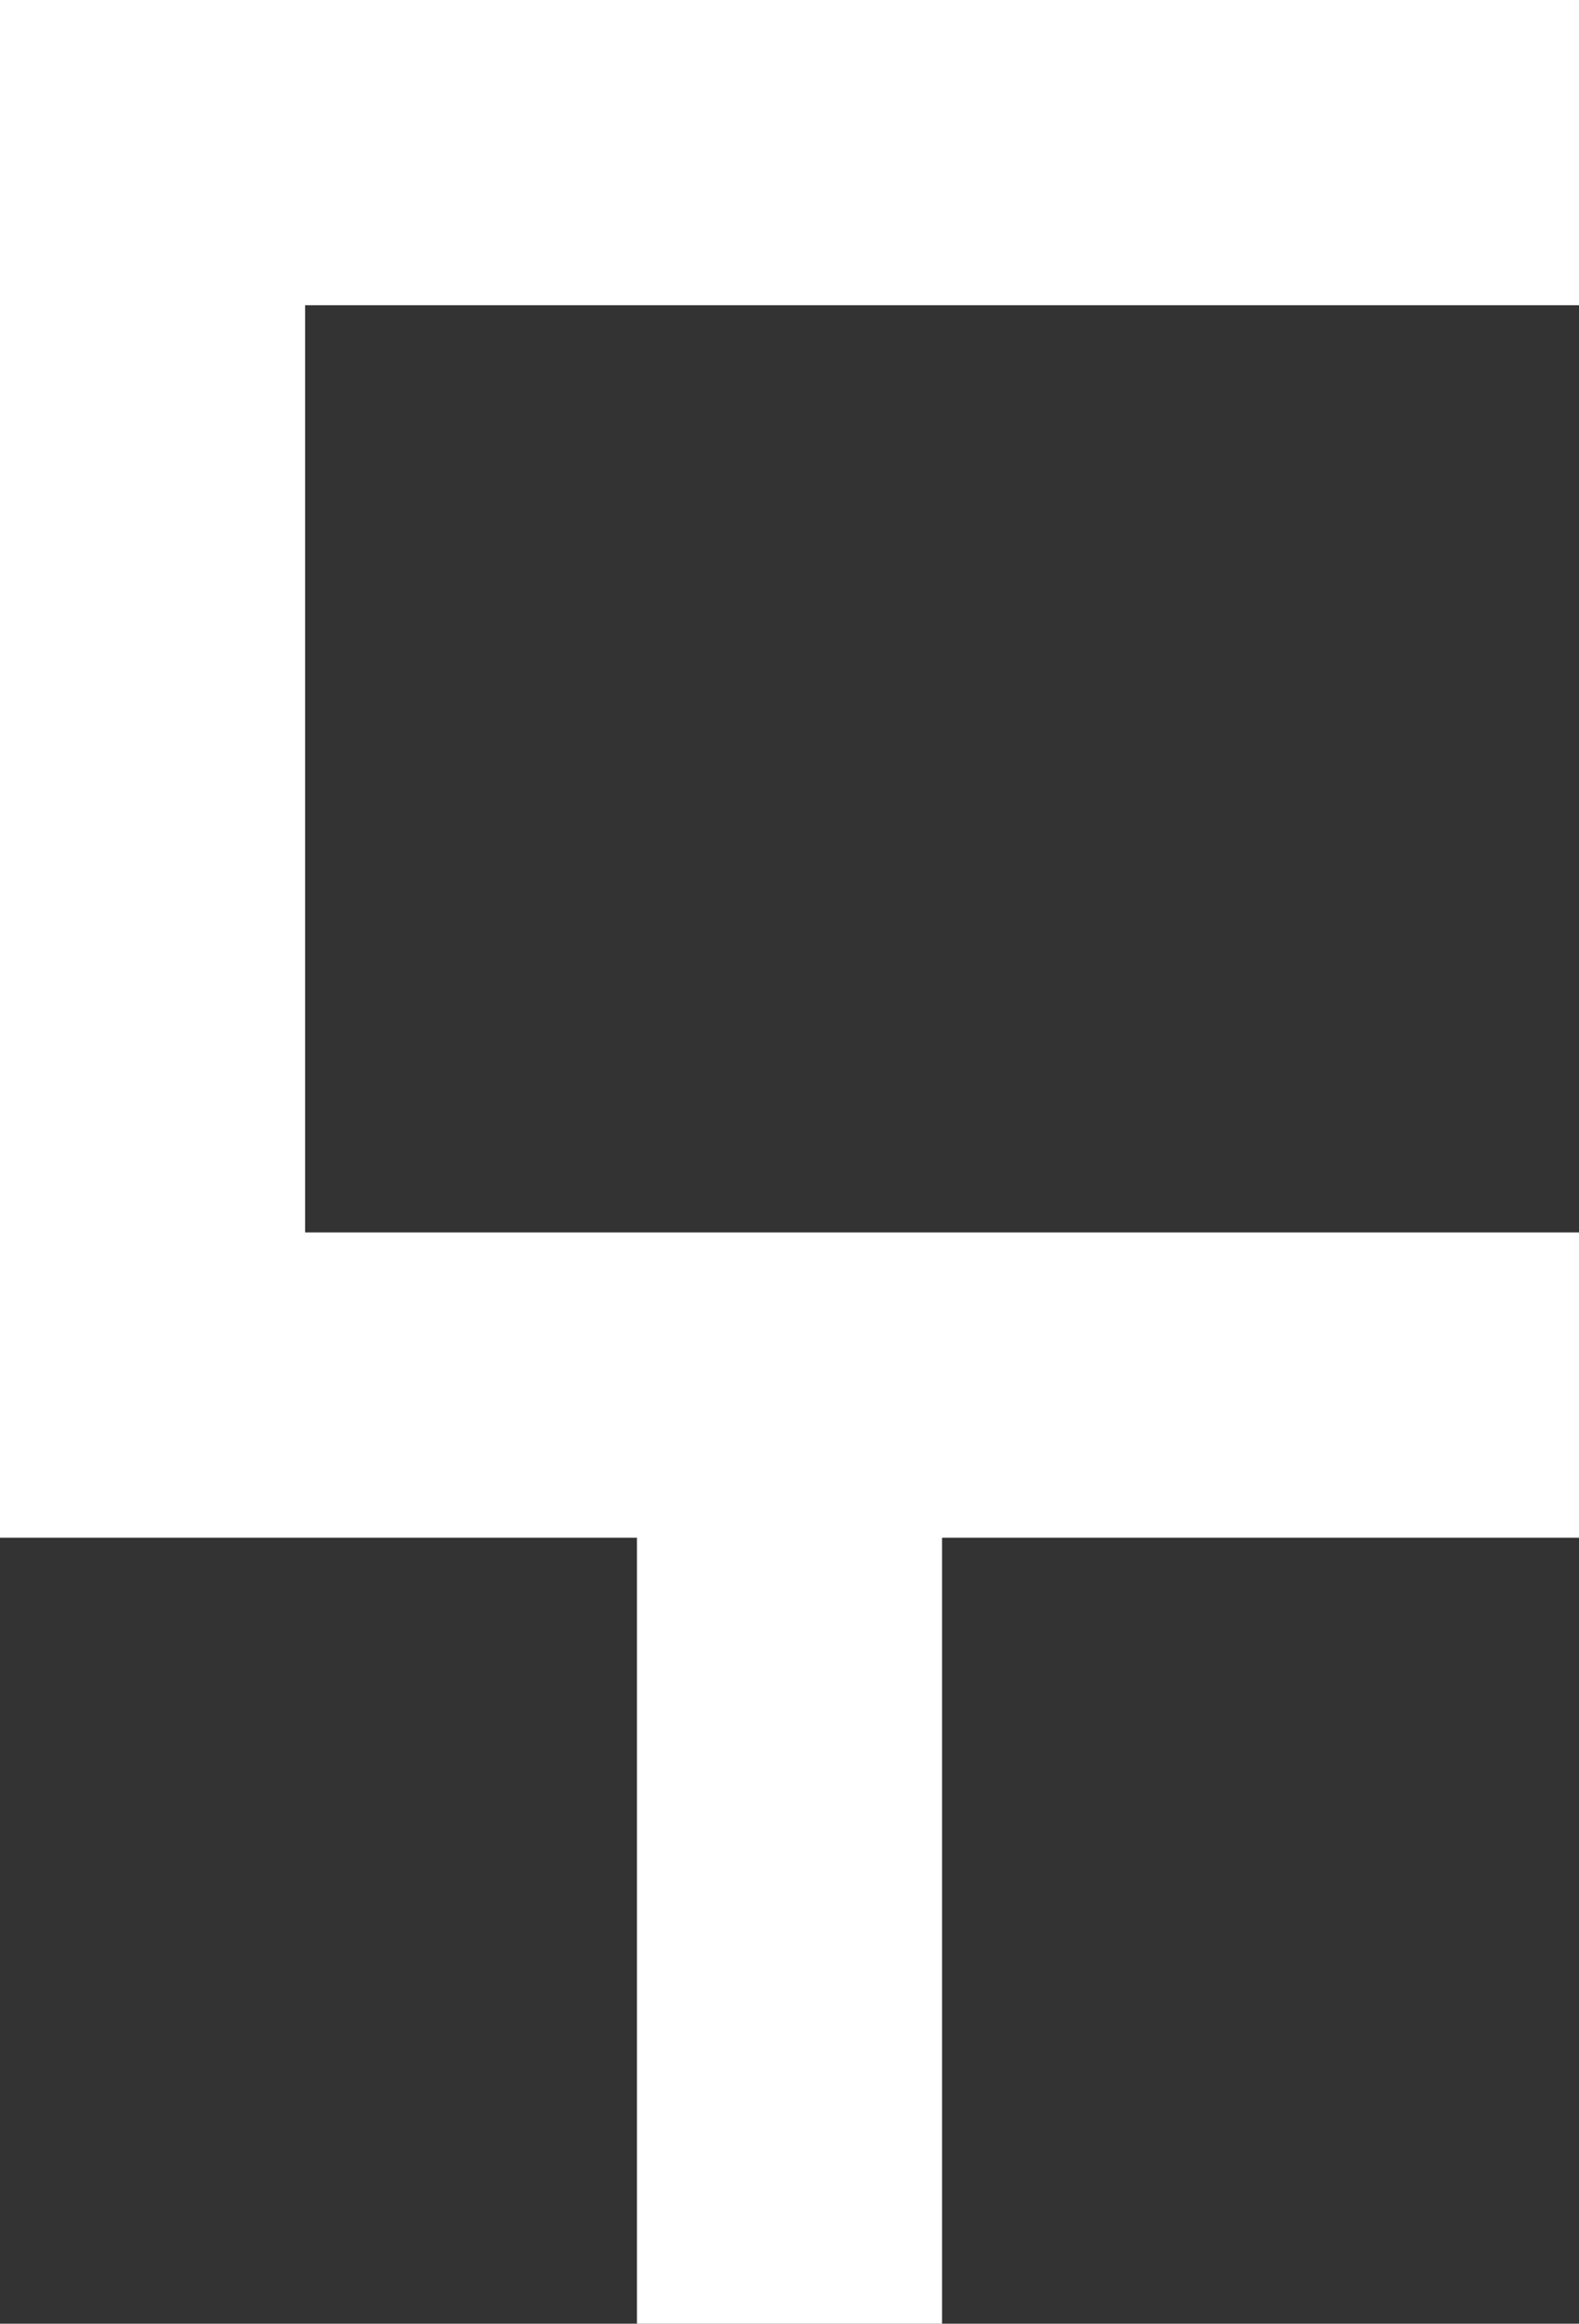 <svg width="414" height="609" viewBox="0 0 414 609" fill="none" xmlns="http://www.w3.org/2000/svg">
<rect x="0" y="0" width="414" height="609" fill="#333333" stroke="none"/>
<path fill-rule="evenodd" clip-rule="evenodd" d="M0 403V323V80L-3.05176e-05 3.8147e-06L80 0L414 3.8147e-06V80H80V323H167H247H414V403H247V609H167V403H80H0Z" fill="white"/>
</svg>
